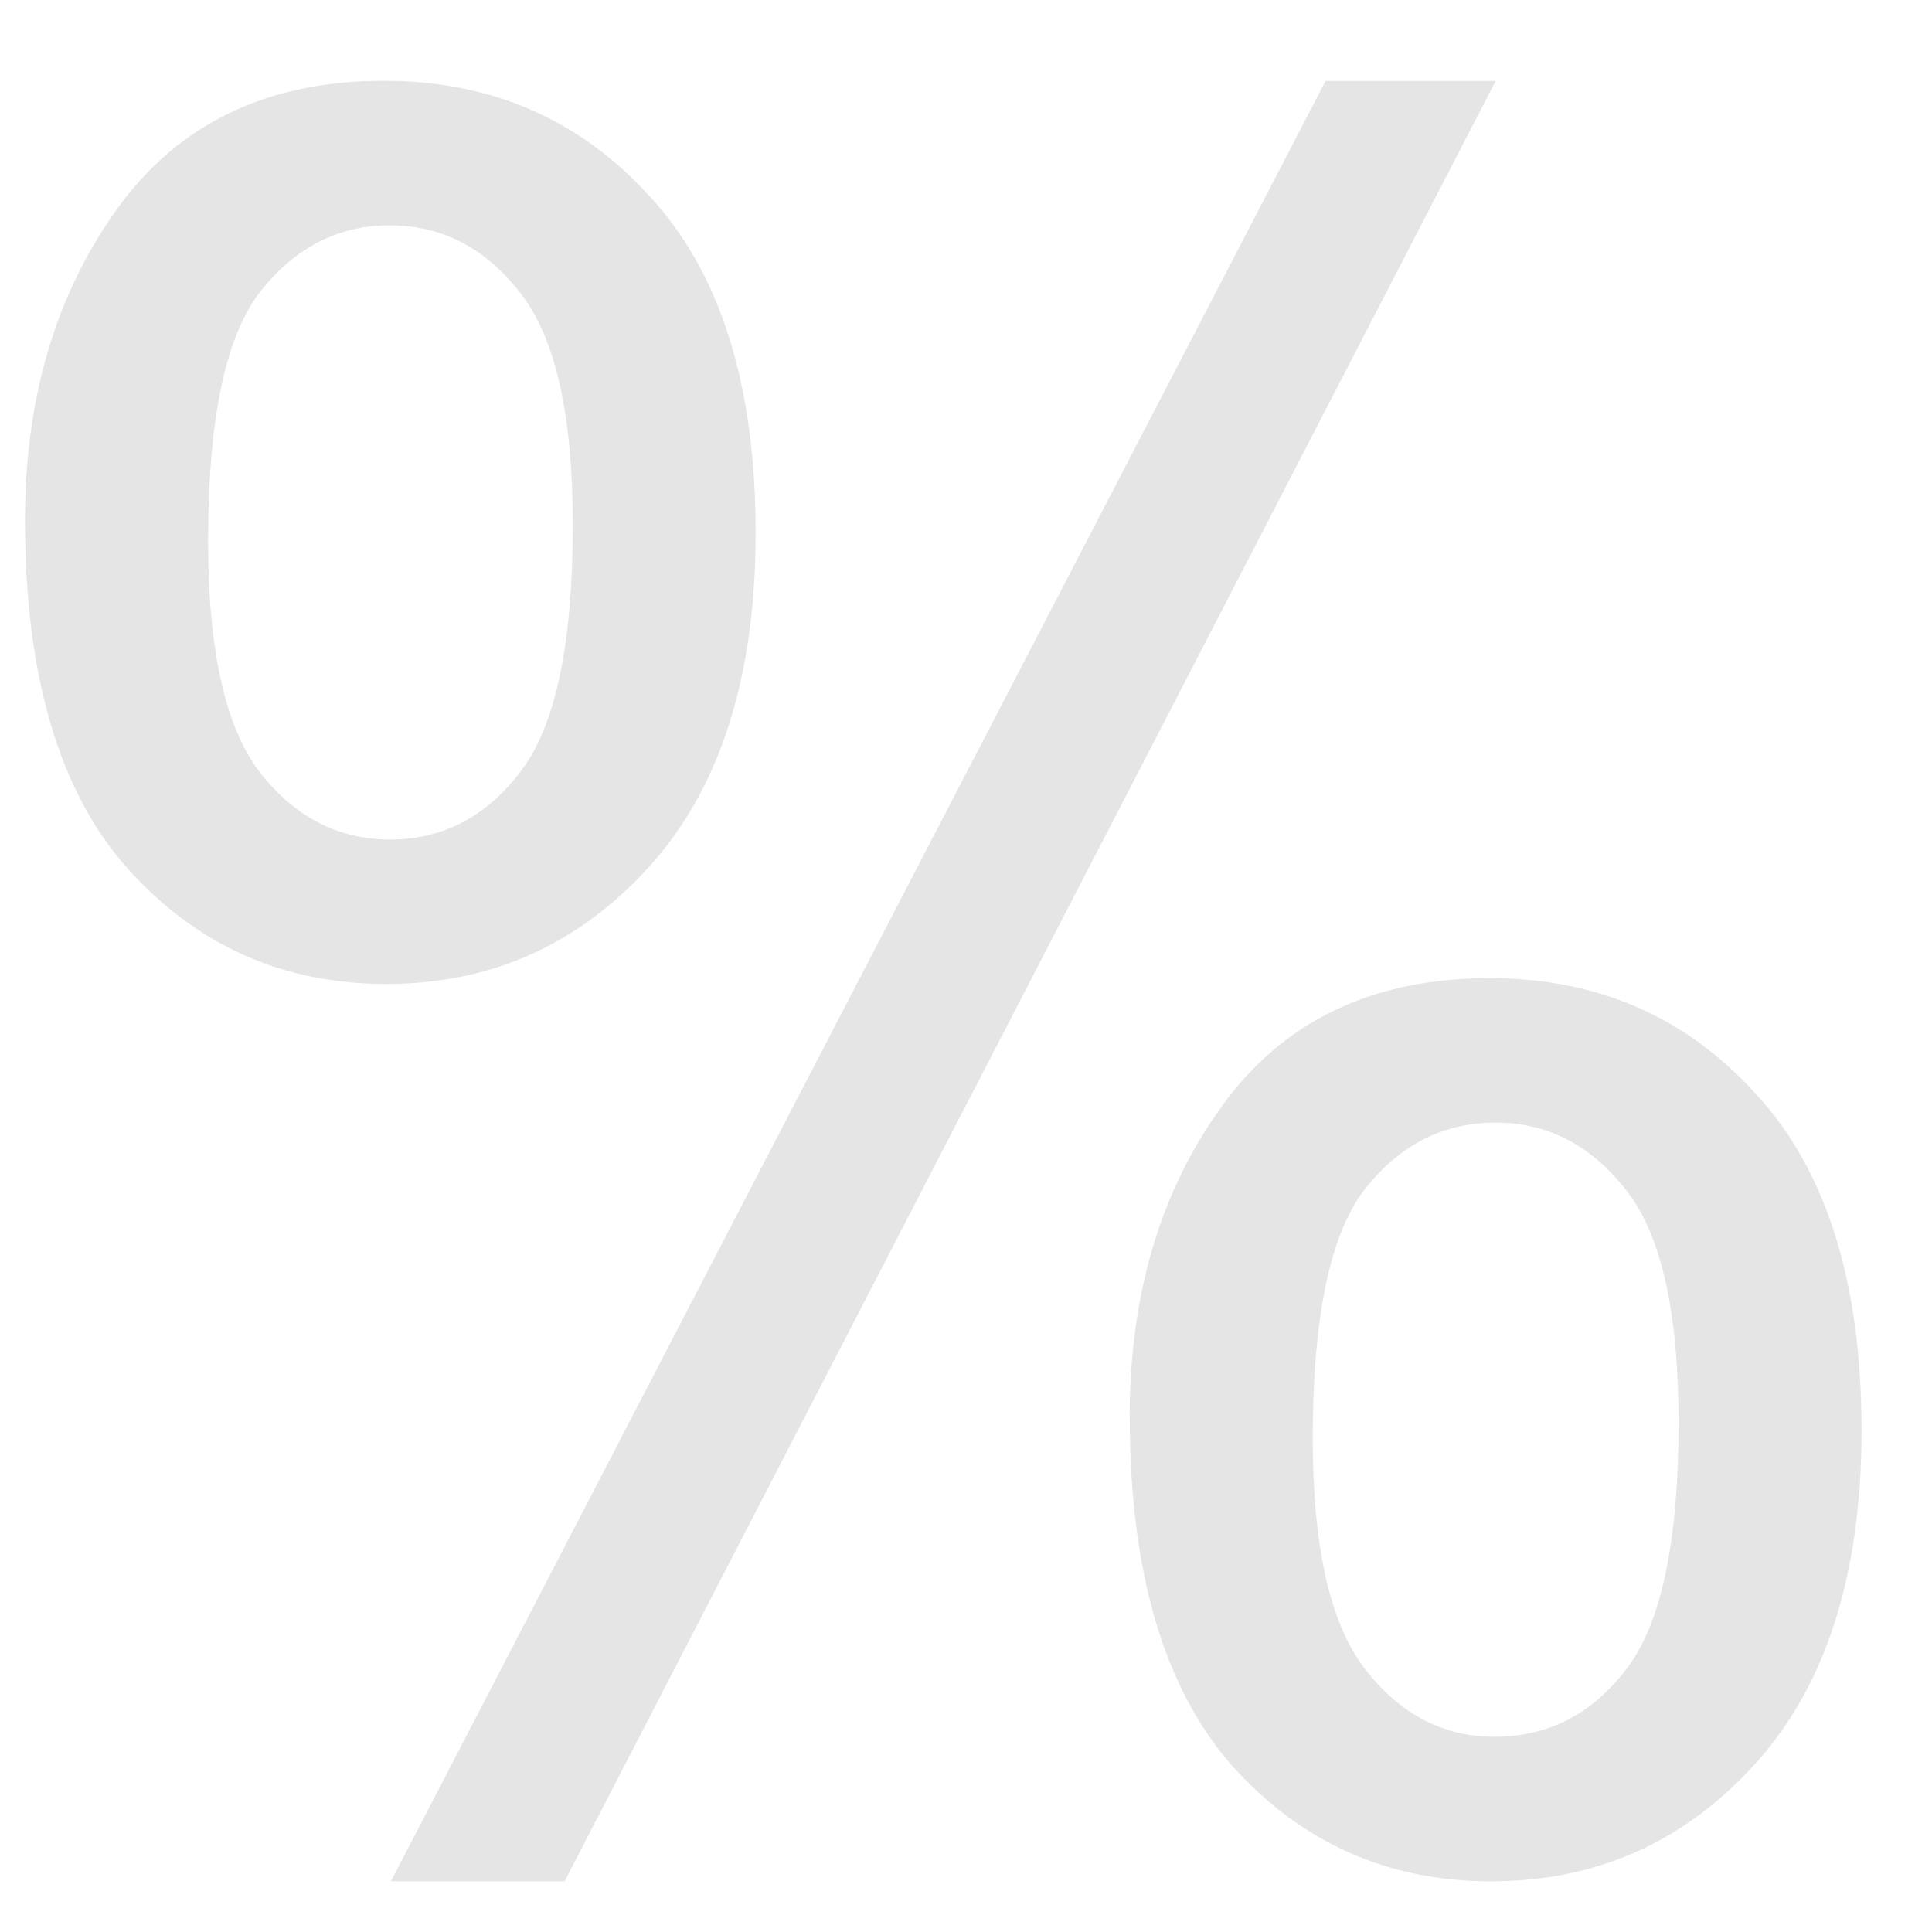 <svg width="17" height="17" fill="none" xmlns="http://www.w3.org/2000/svg"><path d="M.22 4.577c0-1.073.27-1.986.81-2.738S2.353.711 3.378.711c.944 0 1.723.339 2.338 1.016.622.67.933 1.657.933 2.963 0 1.271-.314 2.252-.943 2.943-.622.683-1.391 1.025-2.307 1.025-.91 0-1.668-.338-2.276-1.015C.52 6.966.22 5.944.22 4.577zm3.21-2.594c-.458 0-.841.198-1.149.595-.3.396-.45 1.124-.45 2.184 0 .964.153 1.644.46 2.04.308.39.688.585 1.139.585.465 0 .847-.199 1.148-.595.308-.396.462-1.121.462-2.174 0-.97-.154-1.65-.462-2.04-.307-.397-.69-.595-1.148-.595zm.01 14.57L11.664.712h1.497L4.968 16.554H3.44zm6.5-4.08c0-1.08.27-1.993.811-2.738.54-.752 1.326-1.128 2.358-1.128.944 0 1.723.338 2.338 1.015.622.67.933 1.658.933 2.963 0 1.272-.314 2.253-.943 2.943-.622.684-1.394 1.026-2.317 1.026-.91 0-1.668-.339-2.277-1.015-.601-.684-.902-1.706-.902-3.066zm3.22-2.595c-.464 0-.85.199-1.158.595-.3.397-.451 1.125-.451 2.184 0 .957.154 1.634.461 2.03.308.397.687.595 1.138.595.472 0 .858-.198 1.16-.595.307-.396.46-1.12.46-2.173 0-.971-.153-1.651-.46-2.04-.309-.397-.691-.596-1.15-.596z" fill="#E5E5E5"/></svg>